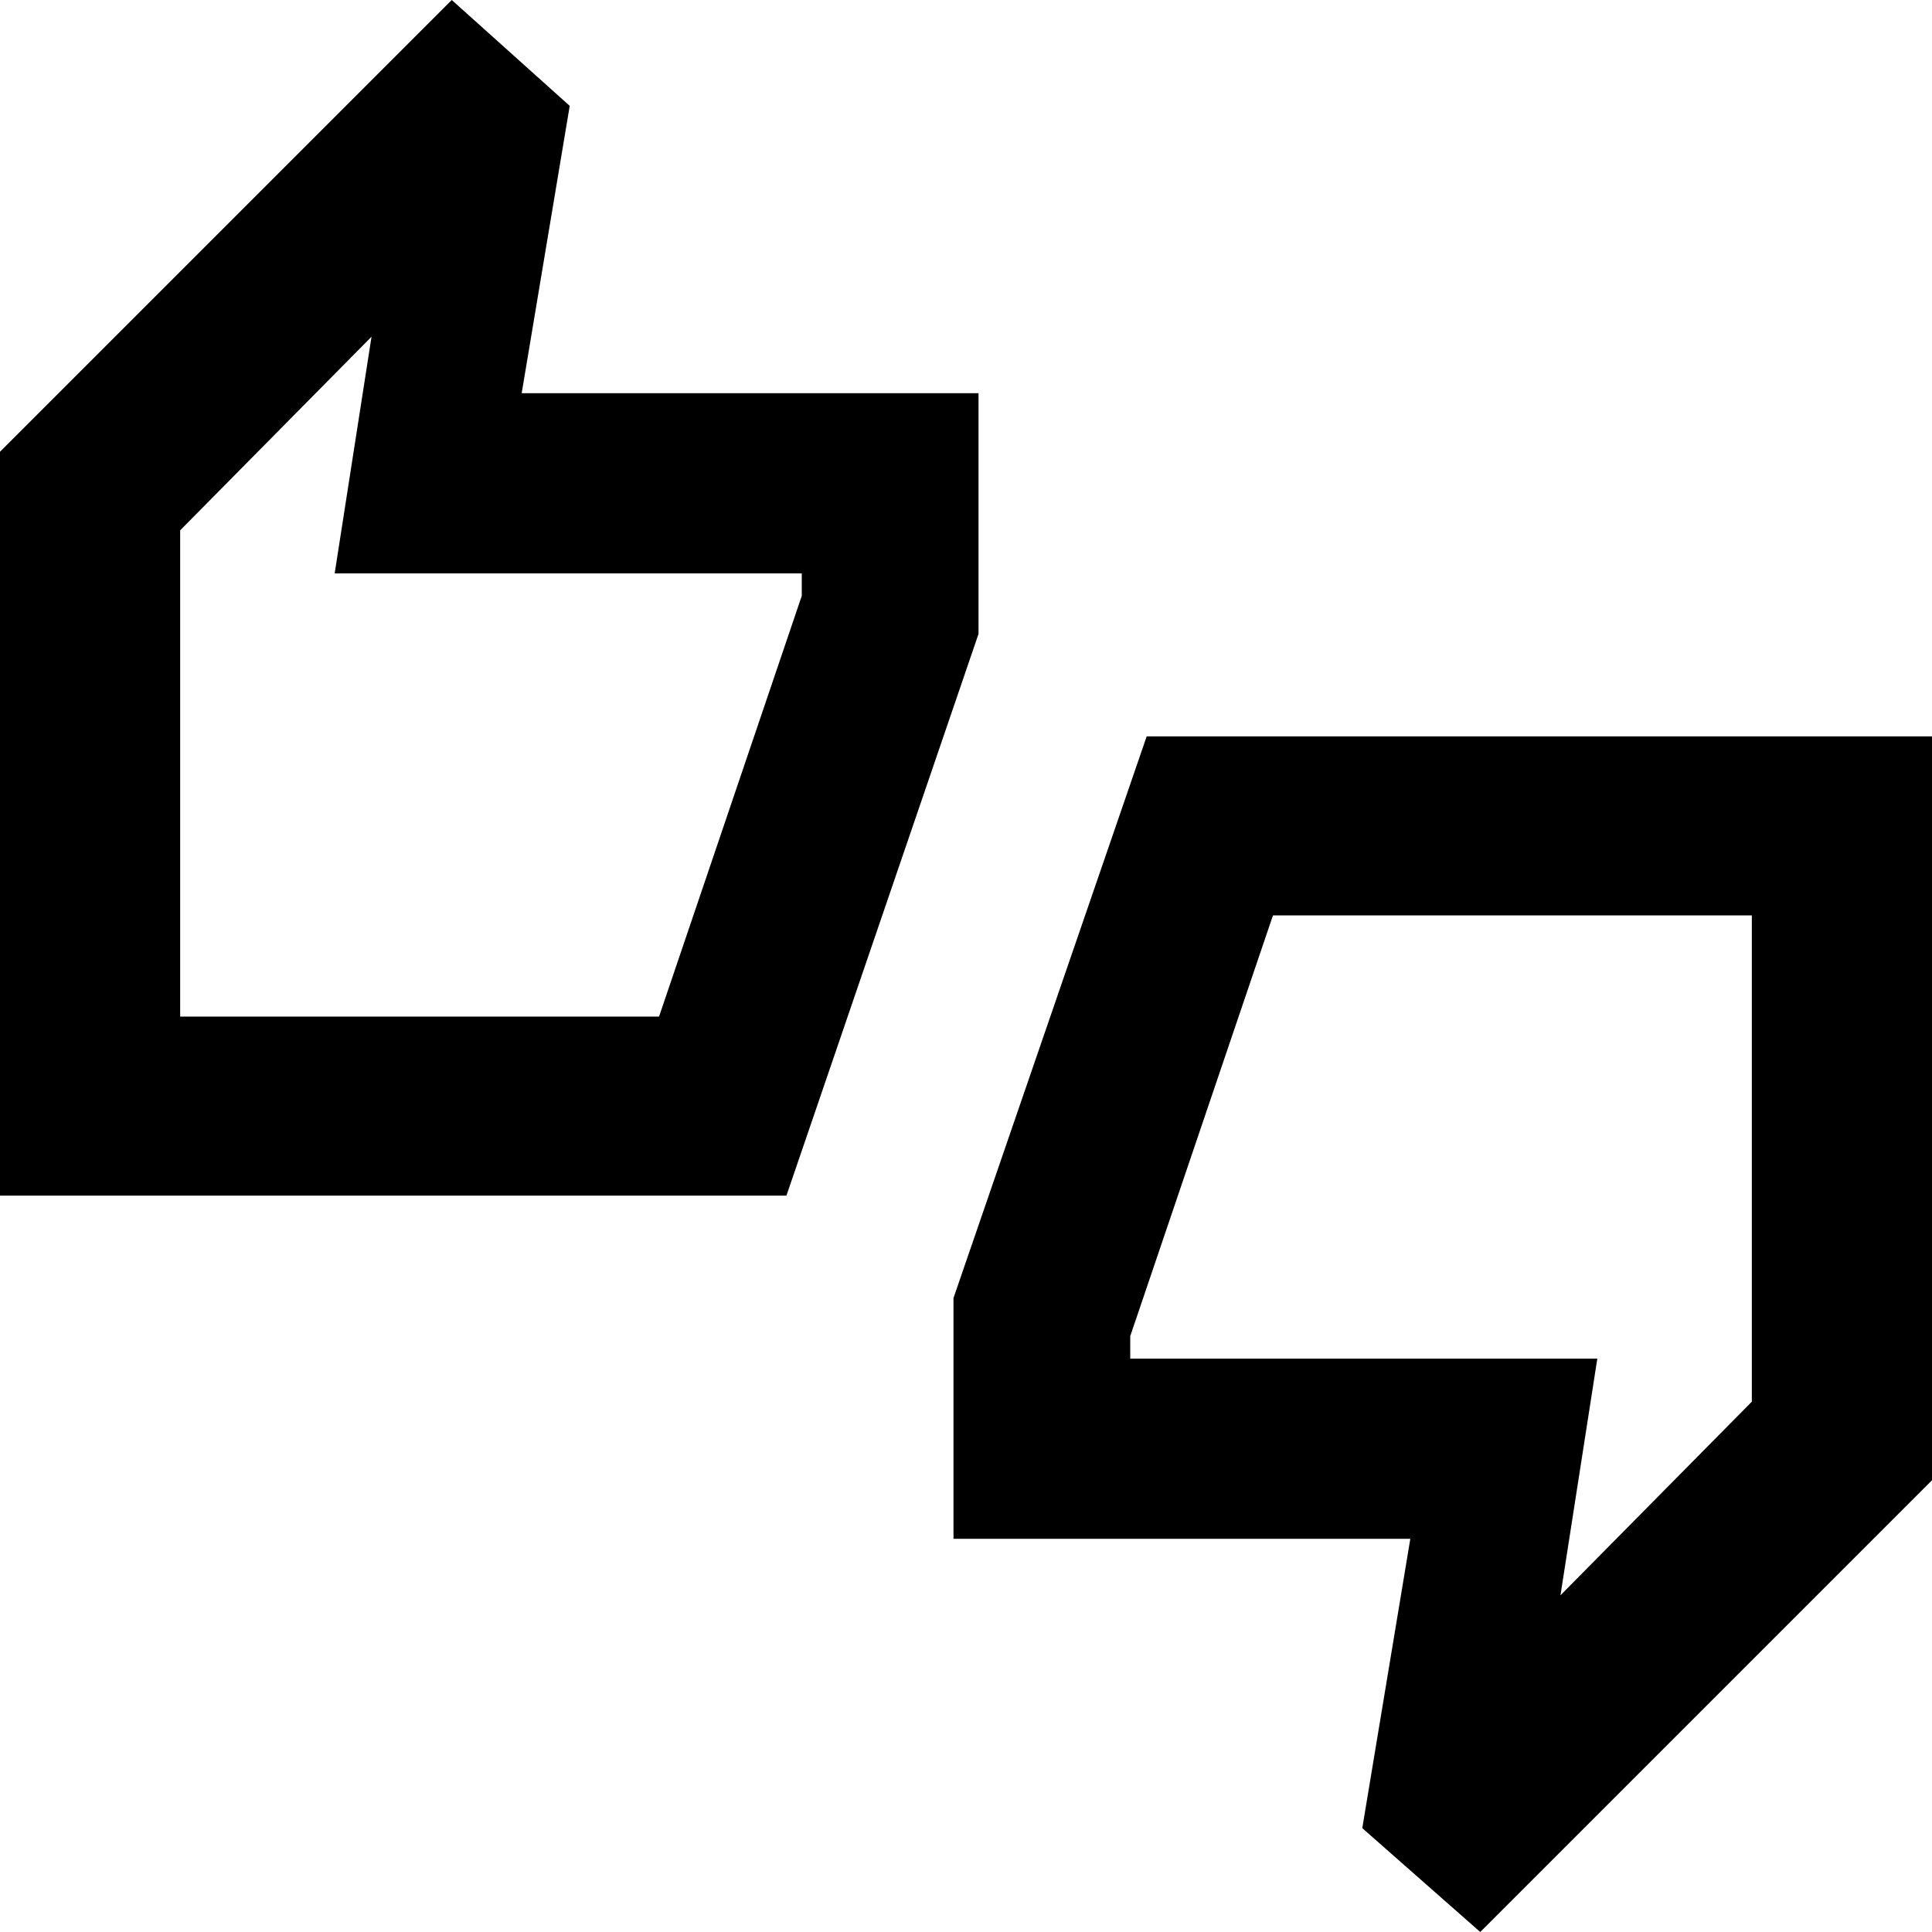 <svg xmlns="http://www.w3.org/2000/svg" height="20" viewBox="0 -960 960 960" width="20"><path d="M0-365.91v-369.61L224.48-960l58.61 52.61-23.87 142.78h227V-645l-95.44 279.09H0Zm89.52-88.96h237.96l70.91-209.04v-11.18H166.3l18.31-117.6-95.09 96.21v241.61ZM735.52 0l-58.61-51.61 23.87-143.78h-227V-315l96-279.09H960v369.61L735.52 0Zm39.87-167.31 95.09-96.21v-241.61H632.52l-70.91 209.04v11.18H793.7l-18.31 117.6ZM89.52-454.87v-241.61 45.39-2.82 199.04Zm780.96 191.35v-45.39 2.82-199.04 241.61Z"/></svg>